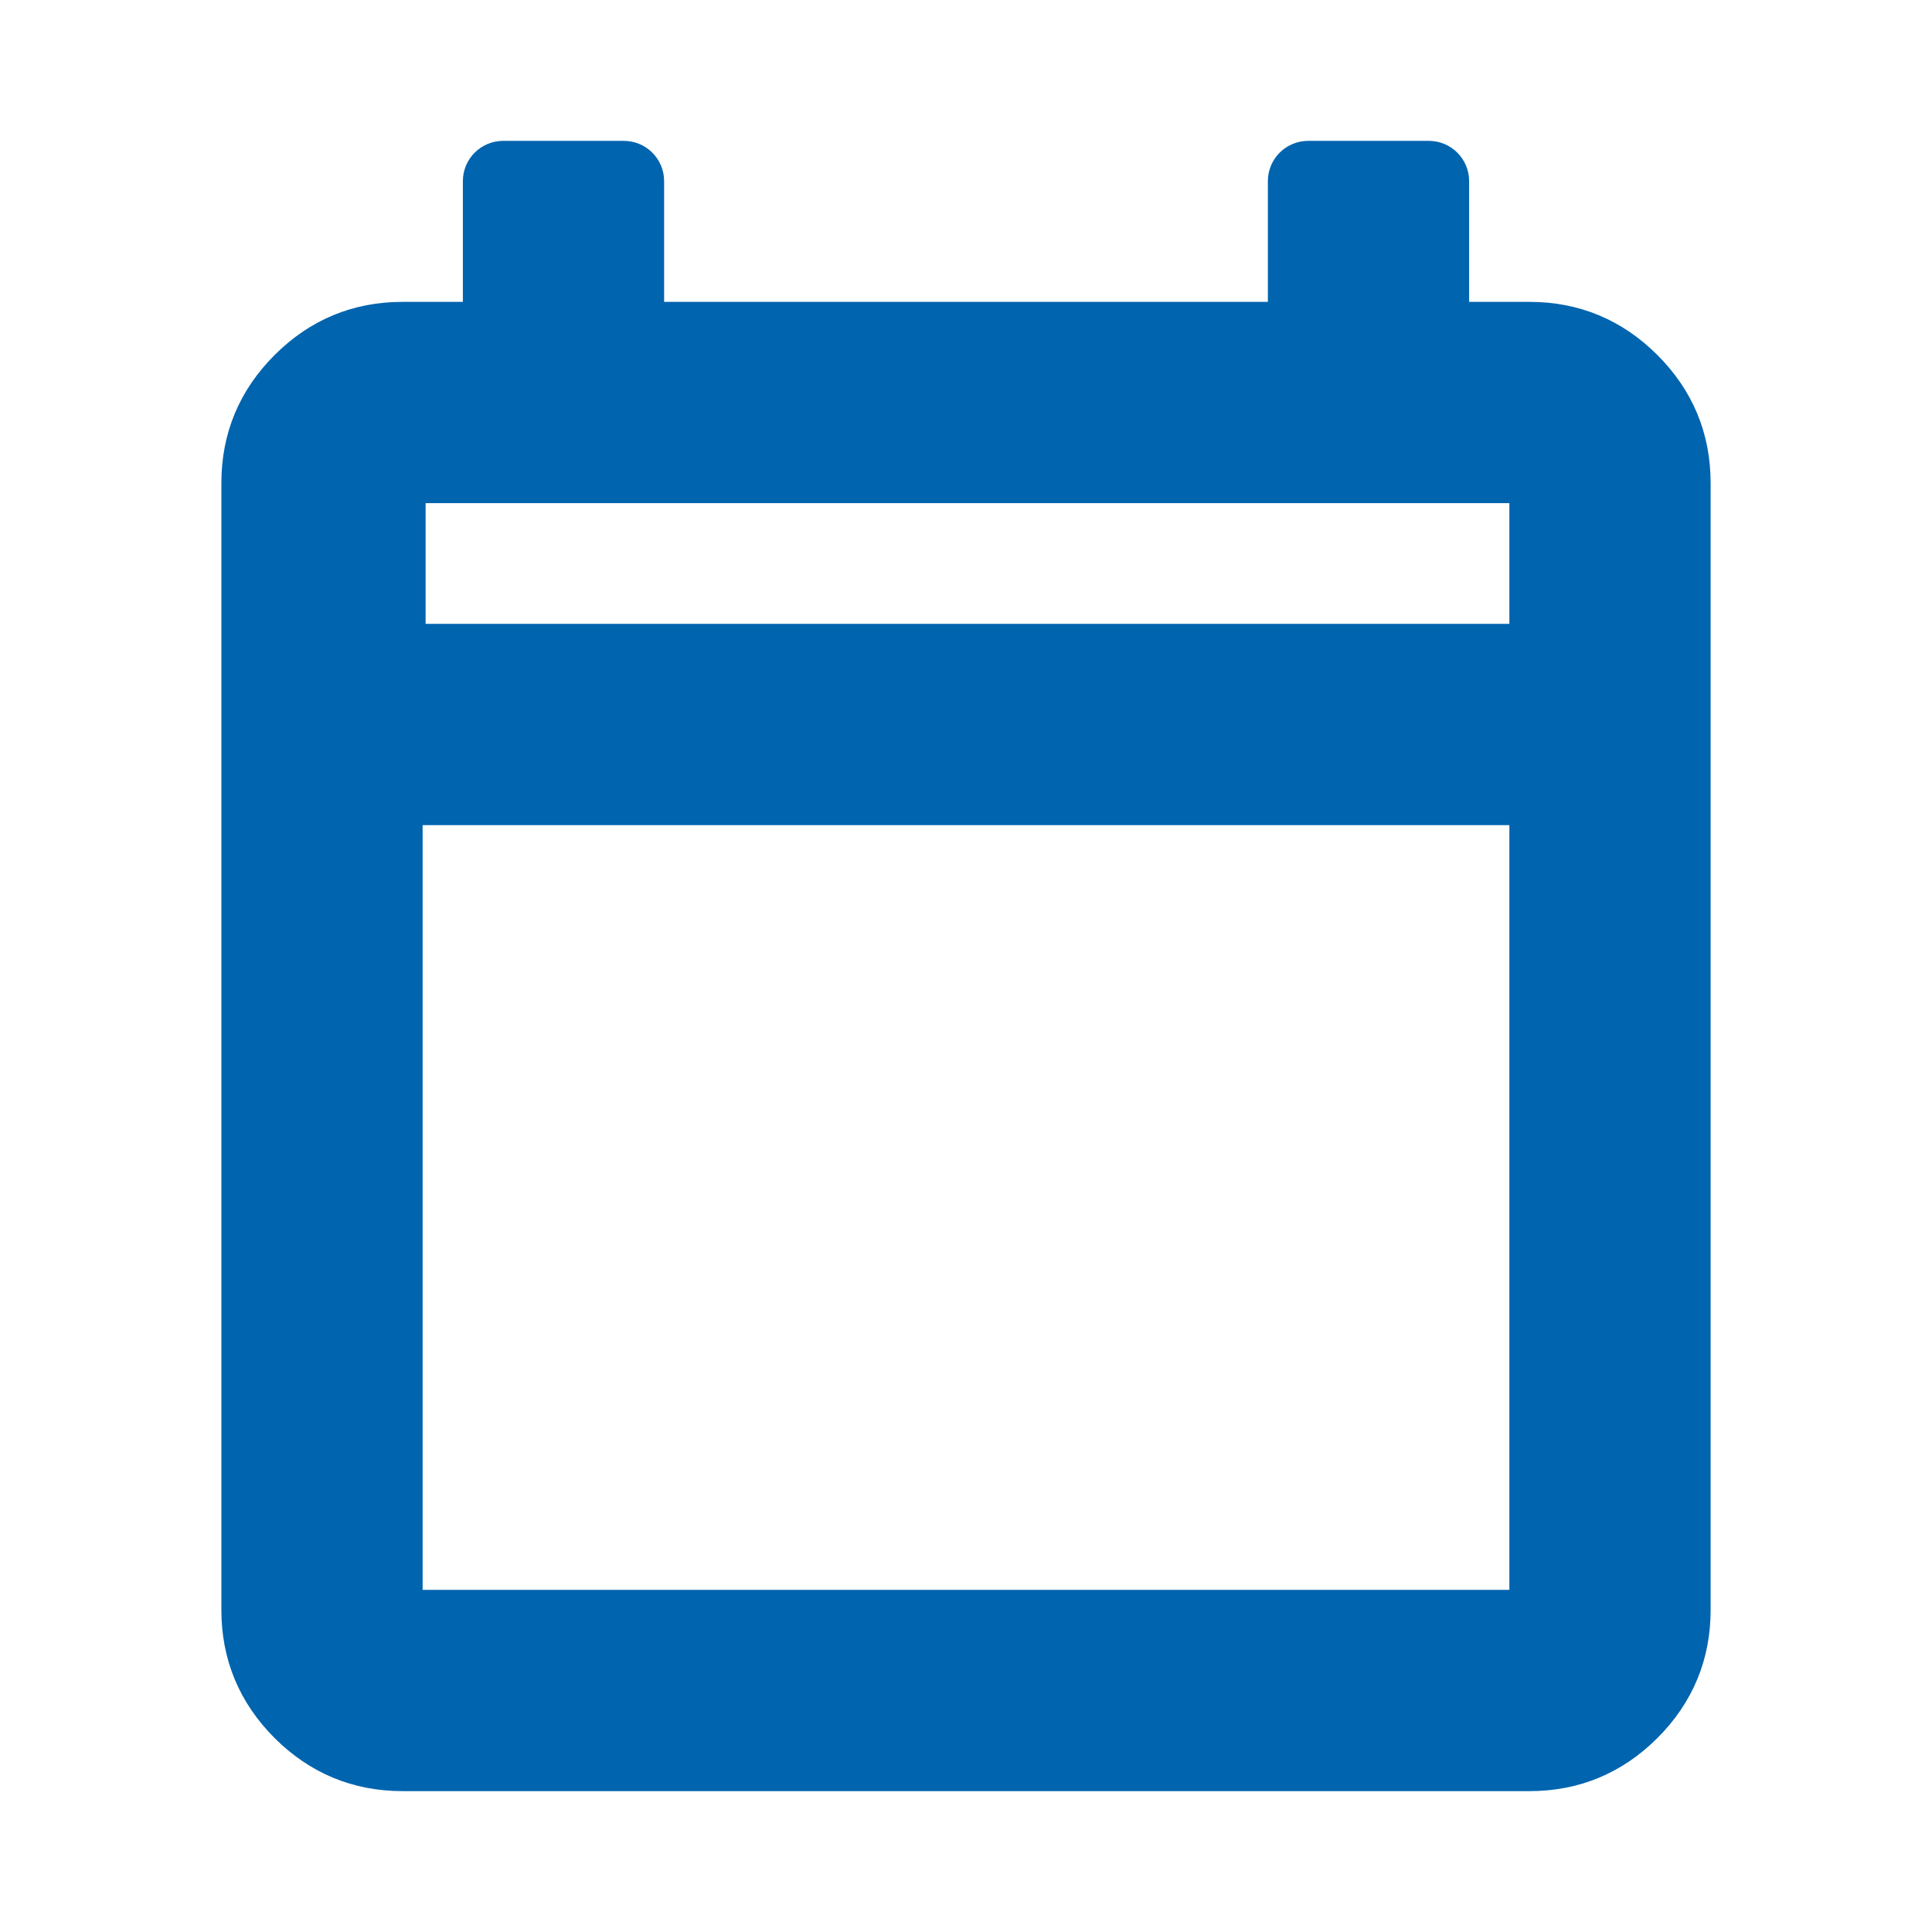 <?xml version="1.0" encoding="UTF-8"?>
<svg width="24px" height="24px" viewBox="0 0 24 24" version="1.1" xmlns="http://www.w3.org/2000/svg" xmlns:xlink="http://www.w3.org/1999/xlink">
    <title>Group 3</title>
    <g id="Digitaalinen-väyläkortti-(DVK)---YLLÄPITOKÄYTTÖLIITTYMÄ" stroke="none" stroke-width="1" fill="none" fill-rule="evenodd">
        <g id="dvk_ylläpitokäyttöliittymä_väyläkortti_täytetty_väliaikainen_huomio" transform="translate(-942, -743)">
            <g id="käyttösuositukset-copy" transform="translate(48, 484)">
                <g id="Form/Textarea/Filled-Copy-14" transform="translate(473, 225)">
                    <g id="Group-3" transform="translate(421, 34)">
                        <rect id="Rectangle" x="0" y="0" width="24" height="24"></rect>
                        <path d="M5,22 C4.45,22 3.979,21.804 3.587,21.413 C3.196,21.021 3,20.55 3,20 L3,6 C3,5.45 3.196,4.979 3.587,4.588 C3.979,4.196 4.45,4 5,4 L5.75,4 C5.888,4 6,3.888 6,3.75 L6,2.25 C6,2.112 6.112,2 6.25,2 L7.75,2 C7.888,2 8,2.112 8,2.25 L8,3.75 C8,3.888 8.112,4 8.25,4 L15.75,4 C15.888,4 16,3.888 16,3.75 L16,2.25 C16,2.112 16.112,2 16.25,2 L17.75,2 C17.888,2 18,2.112 18,2.25 L18,3.75 C18,3.888 18.112,4 18.25,4 L19,4 L19,4 C19.55,4 20.021,4.196 20.413,4.588 C20.804,4.979 21,5.45 21,6 L21,20 C21,20.55 20.804,21.021 20.413,21.413 C20.021,21.804 19.55,22 19,22 L5,22 Z M5.25,20 L18.75,20 C18.888,20 19,19.888 19,19.75 L19,10.25 C19,10.112 18.888,10 18.75,10 L5.25,10 C5.112,10 5,10.112 5,10.25 L5,19.75 C5,19.888 5.112,20 5.25,20 Z M5.25,8 L18.75,8 C18.888,8 19,7.888 19,7.75 L19,6.25 C19,6.112 18.888,6 18.75,6 L5.25,6 C5.112,6 5,6.112 5,6.25 L5,7.75 C5,7.888 5.112,8 5.25,8 Z M5.037,8 L5.037,6 L5.037,8 Z" id="Shape" stroke="#0064AF" stroke-width="0.5" fill="#0064AF" fill-rule="nonzero"></path>
                    </g>
                </g>
            </g>
        </g>
    </g>
</svg>